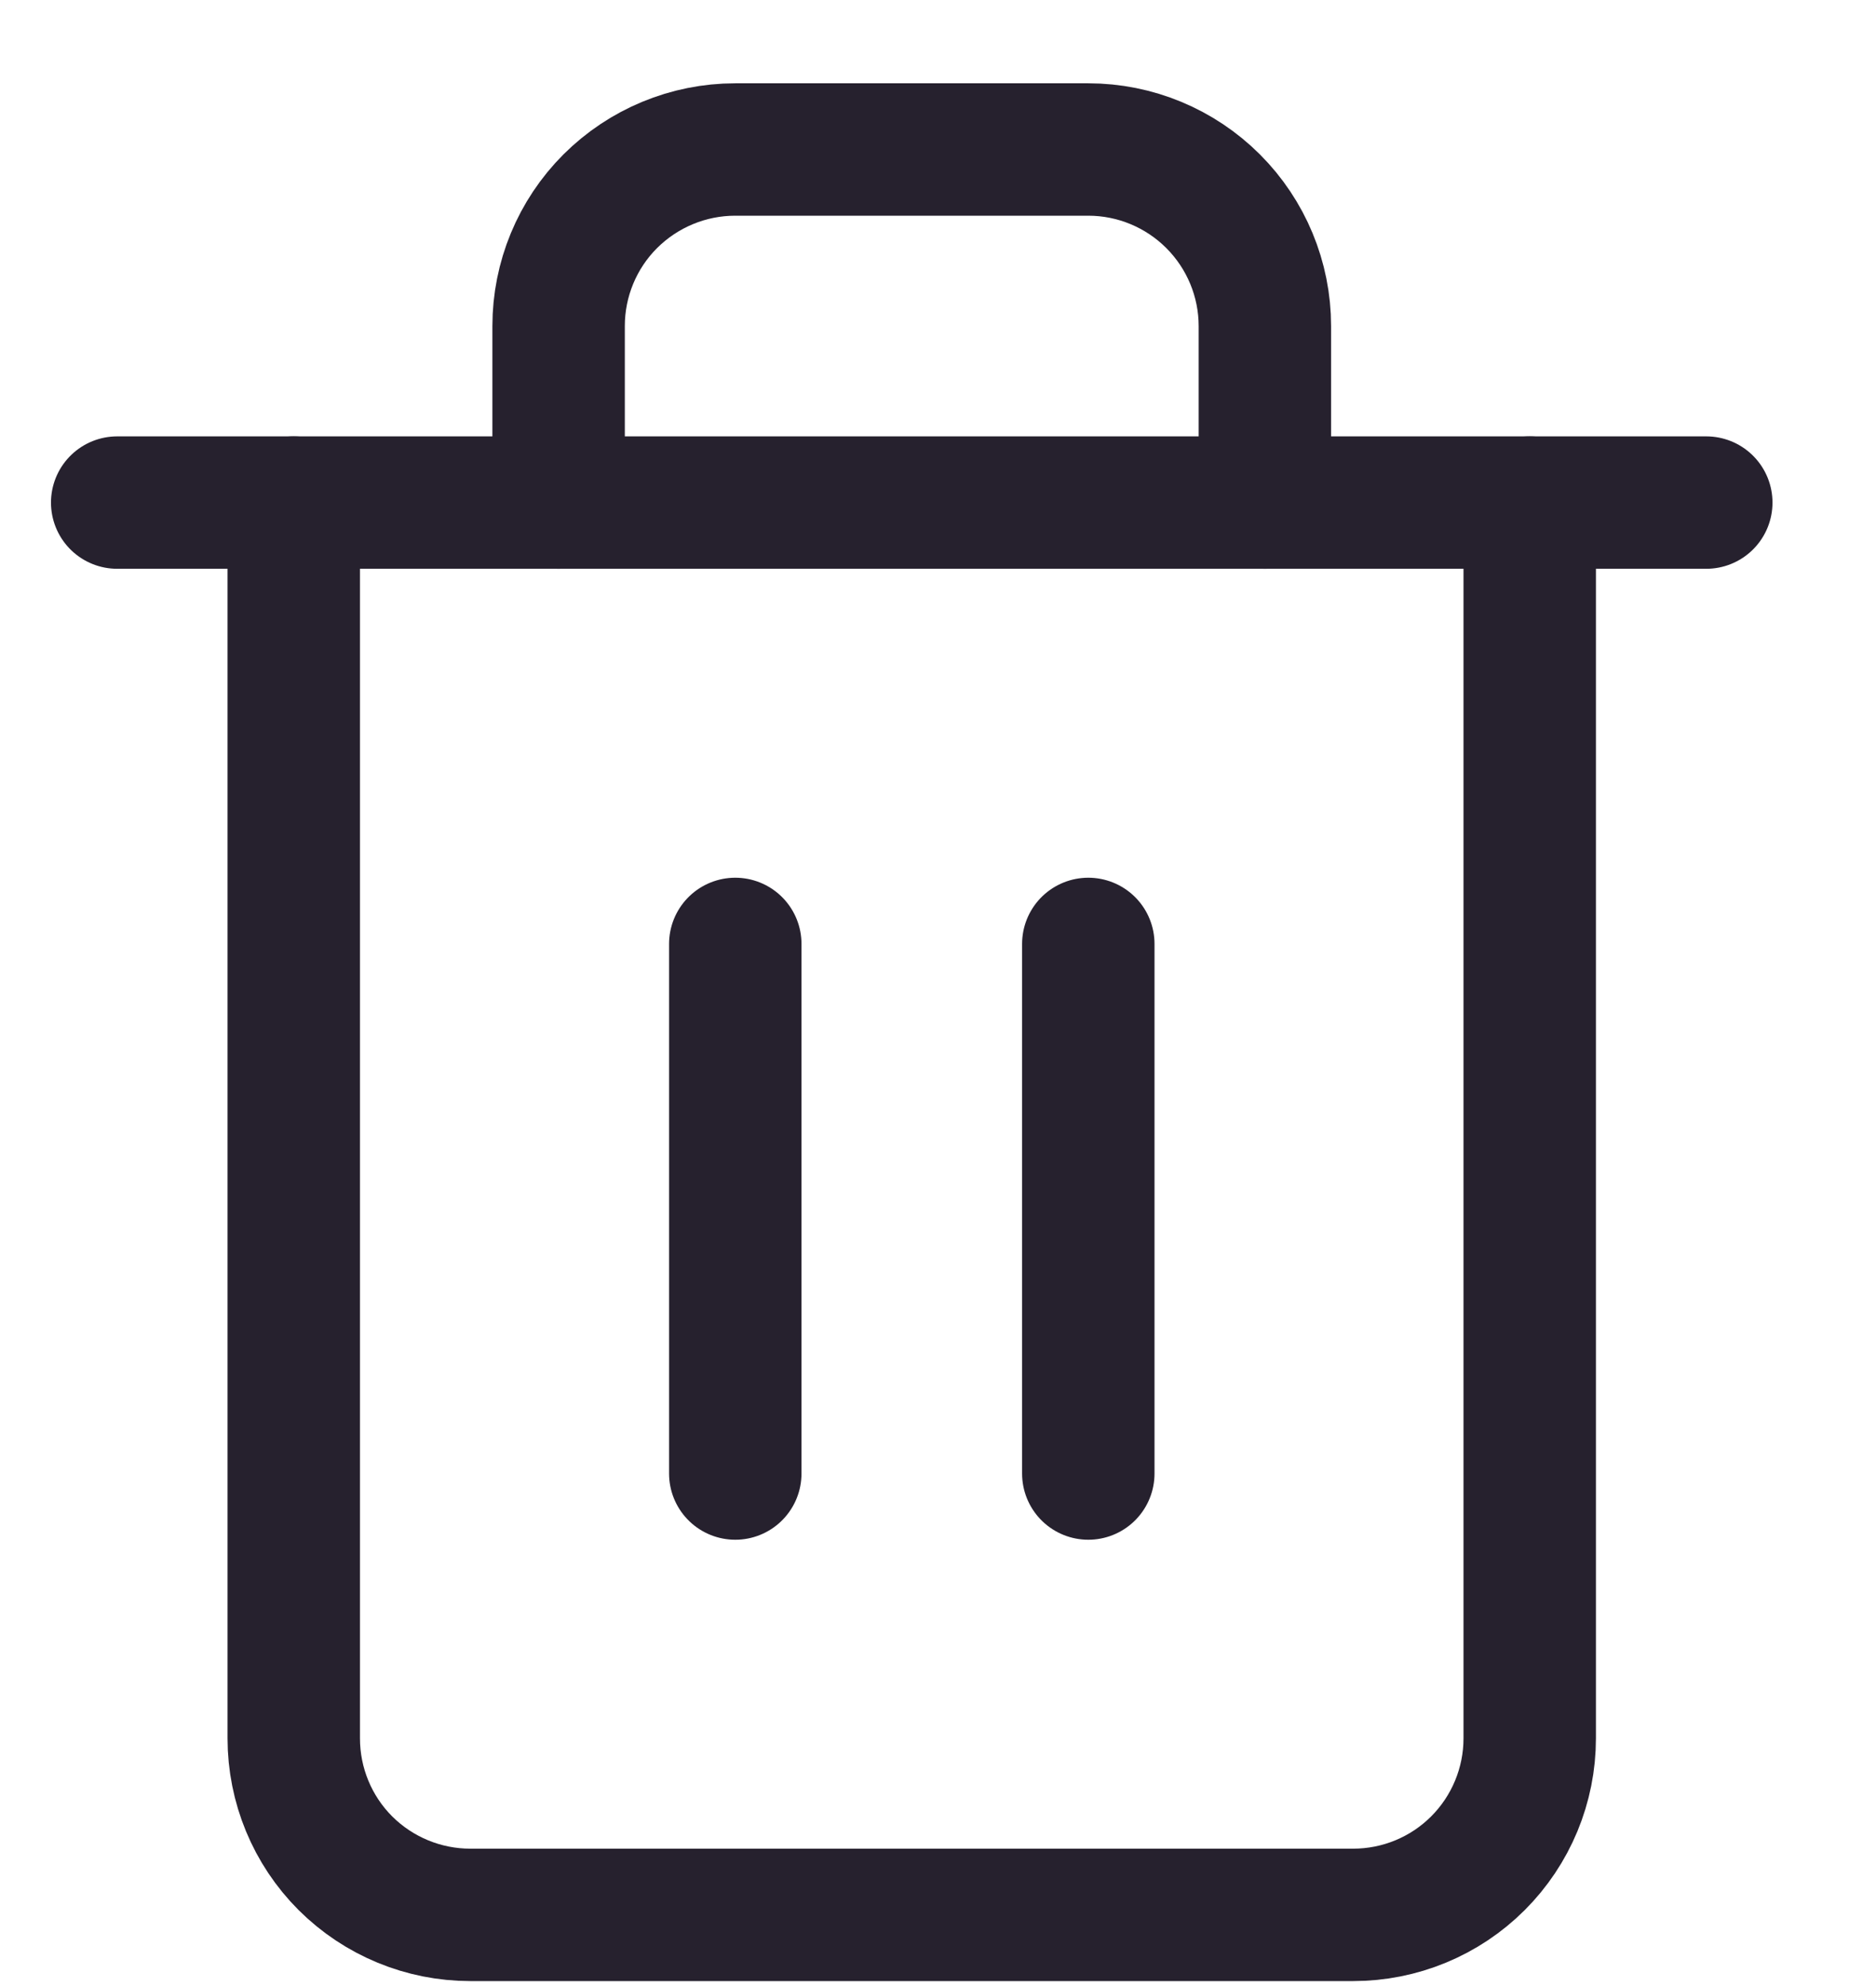 <svg width="17" height="18" viewBox="0 0 17 18" fill="none" xmlns="http://www.w3.org/2000/svg">
<path d="M1.062 4.555H2.662H15.462" stroke="#26212E" stroke-width="1.2" stroke-linecap="round" stroke-linejoin="round"/>
<path d="M13.862 4.555V15.755C13.862 16.18 13.693 16.587 13.393 16.887C13.093 17.187 12.686 17.355 12.262 17.355H4.262C3.838 17.355 3.431 17.187 3.13 16.887C2.83 16.587 2.662 16.18 2.662 15.755V4.555M5.062 4.555V2.955C5.062 2.531 5.23 2.124 5.53 1.824C5.831 1.524 6.238 1.355 6.662 1.355H9.862C10.286 1.355 10.693 1.524 10.993 1.824C11.293 2.124 11.462 2.531 11.462 2.955V4.555" stroke="#26212E" stroke-width="1.2" stroke-linecap="round" stroke-linejoin="round"/>
<path d="M6.663 8.555V13.355" stroke="#26212E" stroke-width="1.2" stroke-linecap="round" stroke-linejoin="round"/>
<path d="M9.862 8.555V13.355" stroke="#26212E" stroke-width="1.2" stroke-linecap="round" stroke-linejoin="round"/>
</svg>
